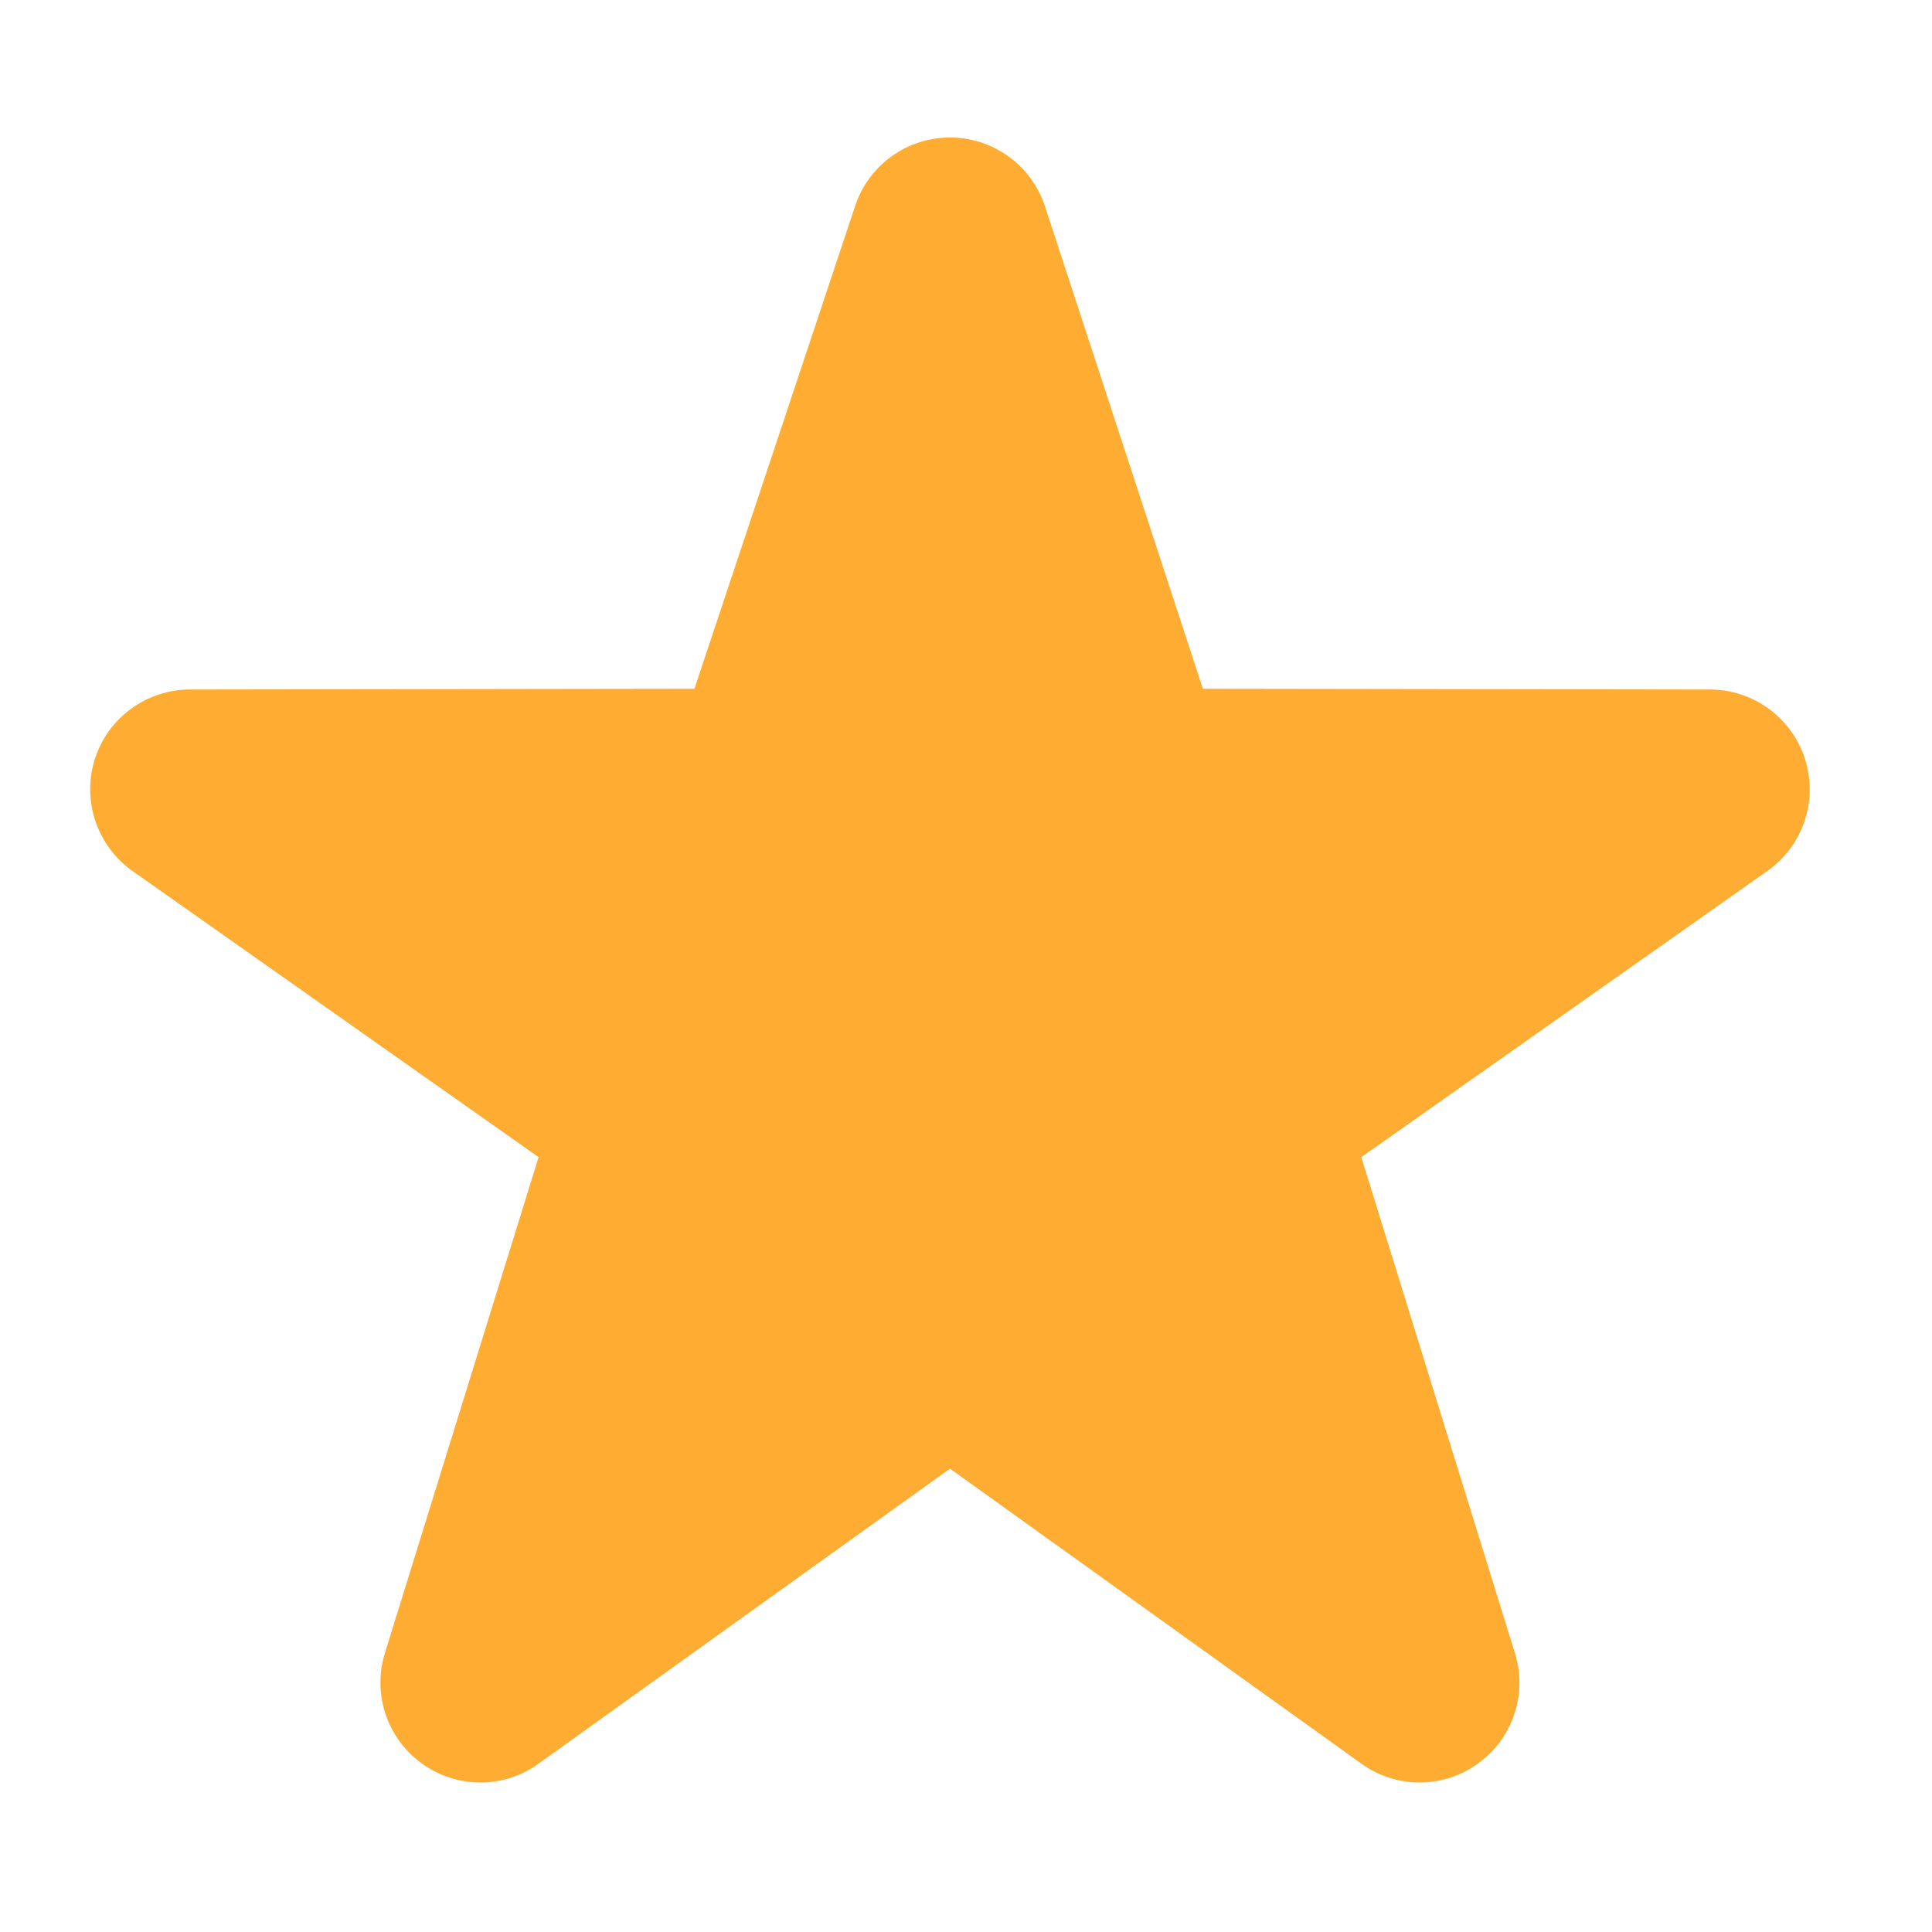 <svg width="18" height="18" viewBox="0 0 18 18" fill="none" xmlns="http://www.w3.org/2000/svg">
<g clip-path="url(#clip0_33_232)">
<path d="M13.226 16.607C13.036 16.607 12.847 16.549 12.684 16.432L8.851 13.683L5.017 16.432C4.859 16.547 4.668 16.608 4.472 16.607C4.277 16.606 4.086 16.544 3.928 16.428C3.77 16.314 3.652 16.152 3.591 15.967C3.53 15.781 3.529 15.581 3.588 15.395L5.018 10.781L1.219 8.104C1.062 7.988 0.945 7.825 0.885 7.639C0.825 7.453 0.825 7.252 0.886 7.066C0.946 6.88 1.064 6.718 1.222 6.603C1.38 6.488 1.57 6.425 1.765 6.424L6.47 6.417L7.968 1.917C8.029 1.732 8.148 1.571 8.306 1.457C8.465 1.342 8.655 1.281 8.851 1.281C9.046 1.281 9.237 1.342 9.395 1.457C9.554 1.571 9.672 1.732 9.734 1.917L11.207 6.417L15.935 6.424C16.131 6.425 16.321 6.488 16.479 6.603C16.637 6.719 16.755 6.881 16.815 7.067C16.875 7.253 16.876 7.453 16.816 7.639C16.756 7.826 16.639 7.988 16.481 8.104L12.683 10.781L14.112 15.395C14.172 15.581 14.171 15.781 14.11 15.966C14.049 16.152 13.931 16.314 13.773 16.428C13.614 16.545 13.423 16.607 13.226 16.607Z" fill="#FFAC33"/>
</g>
<defs>
<clipPath id="clip0_33_232">
<rect width="16.962" height="16.962" fill="white" transform="translate(0.369 0.291)"/>
</clipPath>
</defs>
</svg>
